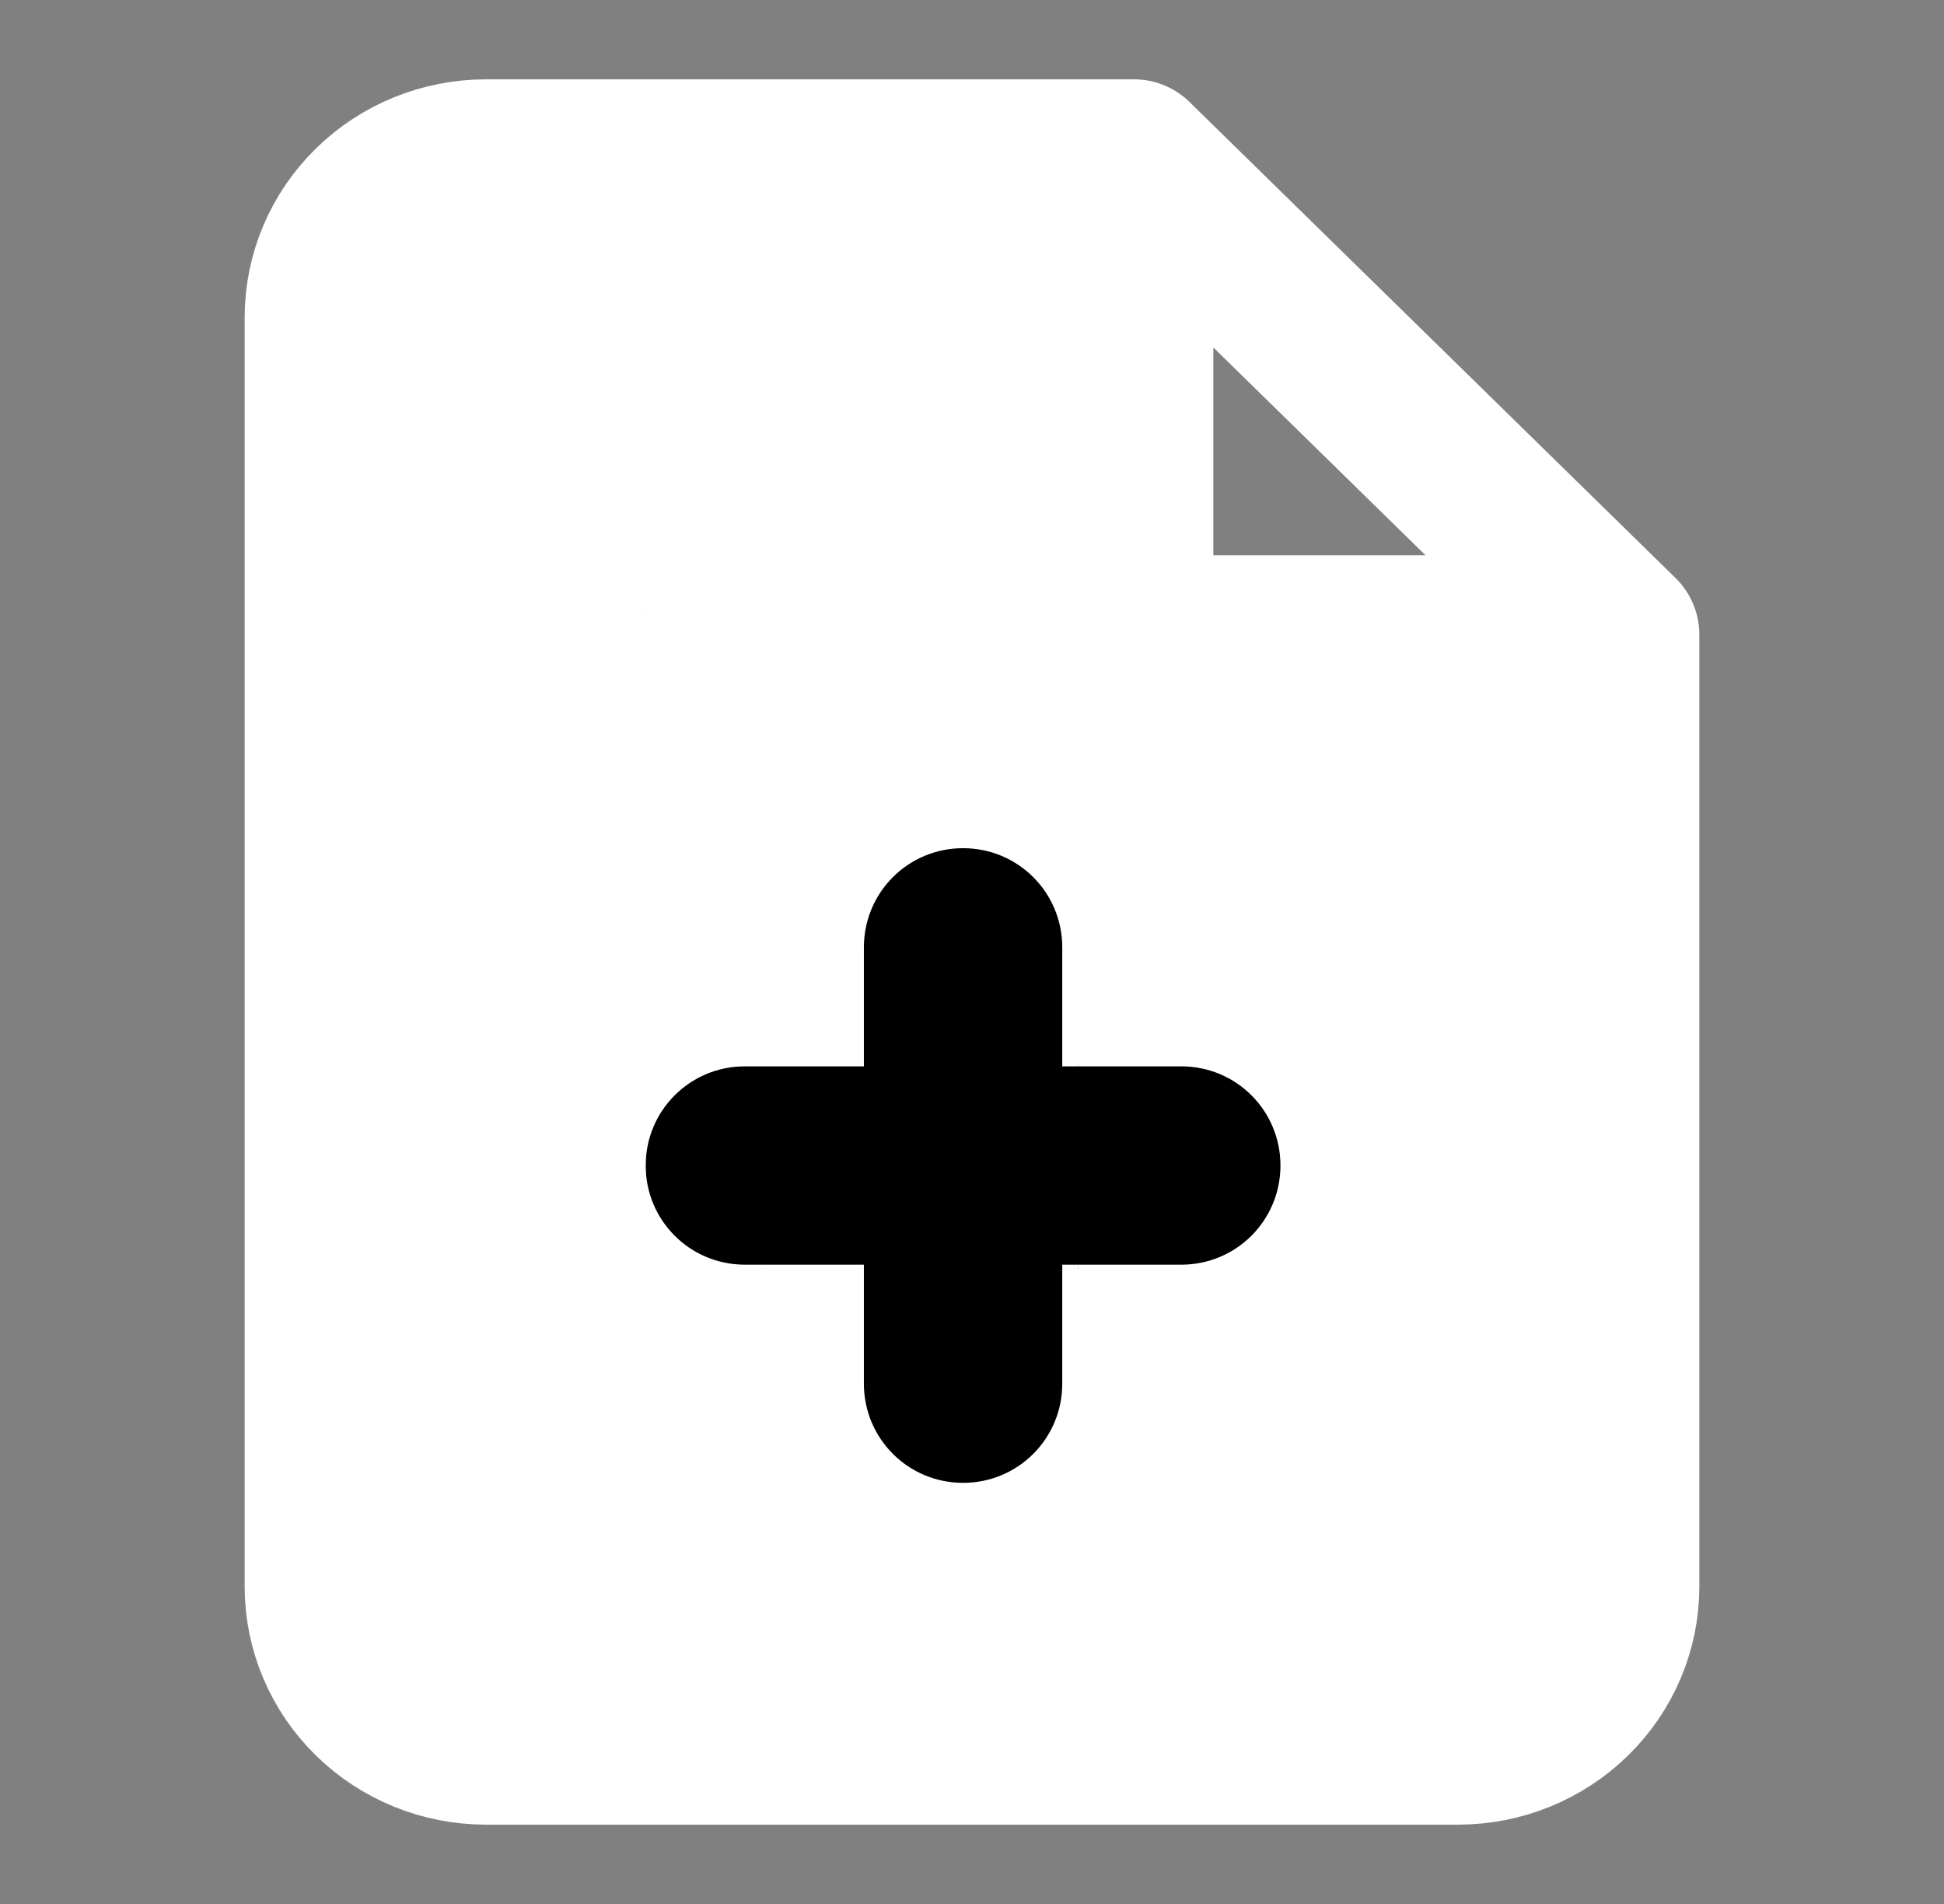 <?xml version="1.0" encoding="UTF-8" standalone="no"?>
<svg
   width="49"
   height="48"
   viewBox="0 0 49 48"
   fill="none"
   version="1.1"
   id="svg4"
   sodipodi:docname="soli_selected.svg"
   inkscape:version="1.4.2 (f4327f4, 2025-05-13)"
   xmlns:inkscape="http://www.inkscape.org/namespaces/inkscape"
   xmlns:sodipodi="http://sodipodi.sourceforge.net/DTD/sodipodi-0.dtd"
   xmlns="http://www.w3.org/2000/svg"
   xmlns:svg="http://www.w3.org/2000/svg">
  <rect x="0" y="0" width="49" height="48" fill="#808080" stroke="none"/>
  <defs
     id="defs4" />
  <sodipodi:namedview
     id="namedview4"
     pagecolor="#000000"
     bordercolor="#000000"
     borderopacity="0"
     inkscape:showpageshadow="2"
     inkscape:pageopacity="0.0"
     inkscape:pagecheckerboard="0"
     inkscape:deskcolor="#d1d1d1"
     inkscape:zoom="17.8125"
     inkscape:cx="24.505263"
     inkscape:cy="24"
     inkscape:window-width="1920"
     inkscape:window-height="1057"
     inkscape:window-x="-8"
     inkscape:window-y="-8"
     inkscape:window-maximized="1"
     inkscape:current-layer="svg4" />
  <path
     d="M28.583 4H12.25C11.167 4 10.128 4.421 9.363 5.172C8.597 5.922 8.167 6.939 8.167 8V40C8.167 41.061 8.597 42.078 9.363 42.828C10.128 43.579 11.167 44 12.25 44H36.75C37.833 44 38.871 43.579 39.637 42.828C40.403 42.078 40.833 41.061 40.833 40V16M28.583 4L40.833 16M28.583 4V16H40.833M24.5 36V24M18.375 30H30.625"
     stroke="white"
     stroke-width="4"
     stroke-linecap="round"
     stroke-linejoin="round"
     id="path1" />
  <rect
     style="fill:#000000"
     id="rect20"
     width="18.414"
     height="18.863"
     x="14.989"
     y="20.604" />
  <path
     d="M 9.168,3.756 V 43.518 H 14.99 V 15.383 H 27.168 V 3.756 Z"
     style="fill:#ffffff;stroke-width:1.051"
     id="path50" />
  <path
     d="m 33.854,43.553 h 6.314 v -27 h -6.314 z"
     style="fill:#ffffff"
     id="path48" />
  <path
     d="m 19.168,43.518 h -4.178 v 0.553 H 33.854 V 43.553 H 19.168 Z"
     style="fill:#ffffff;stroke-width:1.333"
     id="path49" />
  <path
     d="m 27.168,15.383 v 1.17 h 6.686 v -1.17 z"
     style="fill:#ffffff;stroke-width:1.333"
     id="path47" />
  <path
     d="m 27.168,16.553 v 10.33 h 2.607 c 1.385,0 2.5,1.115 2.5,2.5 0,1.385 -1.115,2.5 -2.5,2.5 h -2.607 v 11.635 h -8 v 0.035 h 14.686 v -27 z"
     style="fill:#ffffff;stroke-width:1.333"
     id="path46" />
  <path
     d="m 27.168,31.883 h -0.393 v 3 c 0,1.385 -1.115,2.5 -2.5,2.5 -1.385,0 -2.5,-1.115 -2.5,-2.5 v -3 h -2.607 v 11.635 h 8 z"
     style="fill:#ffffff;stroke-width:1.333"
     id="path45" />
  <path
     d="M 27.168,15.383 H 14.99 v 28.135 h 4.178 V 31.883 h -0.393 c -1.385,0 -2.5,-1.115 -2.5,-2.5 0,-1.385 1.115,-2.5 2.5,-2.5 h 0.393 V 16.553 h 8 z"
     style="fill:#ffffff;stroke-width:1.333"
     id="path44" />
  <path
     d="m 27.168,16.553 h -8 v 10.33 h 2.607 v -3 c 0,-1.385 1.115,-2.5 2.5,-2.5 1.385,0 2.5,1.115 2.5,2.5 v 3 h 0.393 z"
     style="fill:#ffffff;stroke-width:1.333"
     id="path43" />
  <rect
     id="rect50"
     width="13.193"
     height="3.144"
     x="16.337"
     y="14.765"
     style="fill:#ffffff;stroke-width:1.115" />
  <rect
     id="rect50-1"
     width="13.193"
     height="3.144"
     x="16.933"
     y="38.793"
     style="fill:#ffffff;stroke-width:1.115" />
  <rect
     id="rect50-9"
     width="3.312"
     height="9.768"
     x="16.54"
     y="17.067"
     style="fill:#ffffff;stroke-width:0.985" />
  <rect
     id="rect50-9-1"
     width="7.018"
     height="29.586"
     x="9.253"
     y="14.326"
     style="fill:#ffffff;stroke-width:2.495" />
  <rect
     id="rect50-9-1-5"
     width="7.018"
     height="29.586"
     x="32.333"
     y="15.295"
     style="fill:#ffffff;stroke-width:2.495" />
  <rect
     id="rect50-9-8"
     width="3.312"
     height="9.768"
     x="26.961"
     y="17.032"
     style="fill:#ffffff;stroke-width:0.985" />
  <rect
     id="rect50-9-8-2"
     width="3.312"
     height="9.768"
     x="17.621"
     y="31.989"
     style="fill:#ffffff;stroke-width:0.985" />
  <rect
     id="rect50-9-8-2-5"
     width="3.312"
     height="9.768"
     x="26.944"
     y="32.011"
     style="fill:#ffffff;stroke-width:0.985" />
</svg>
